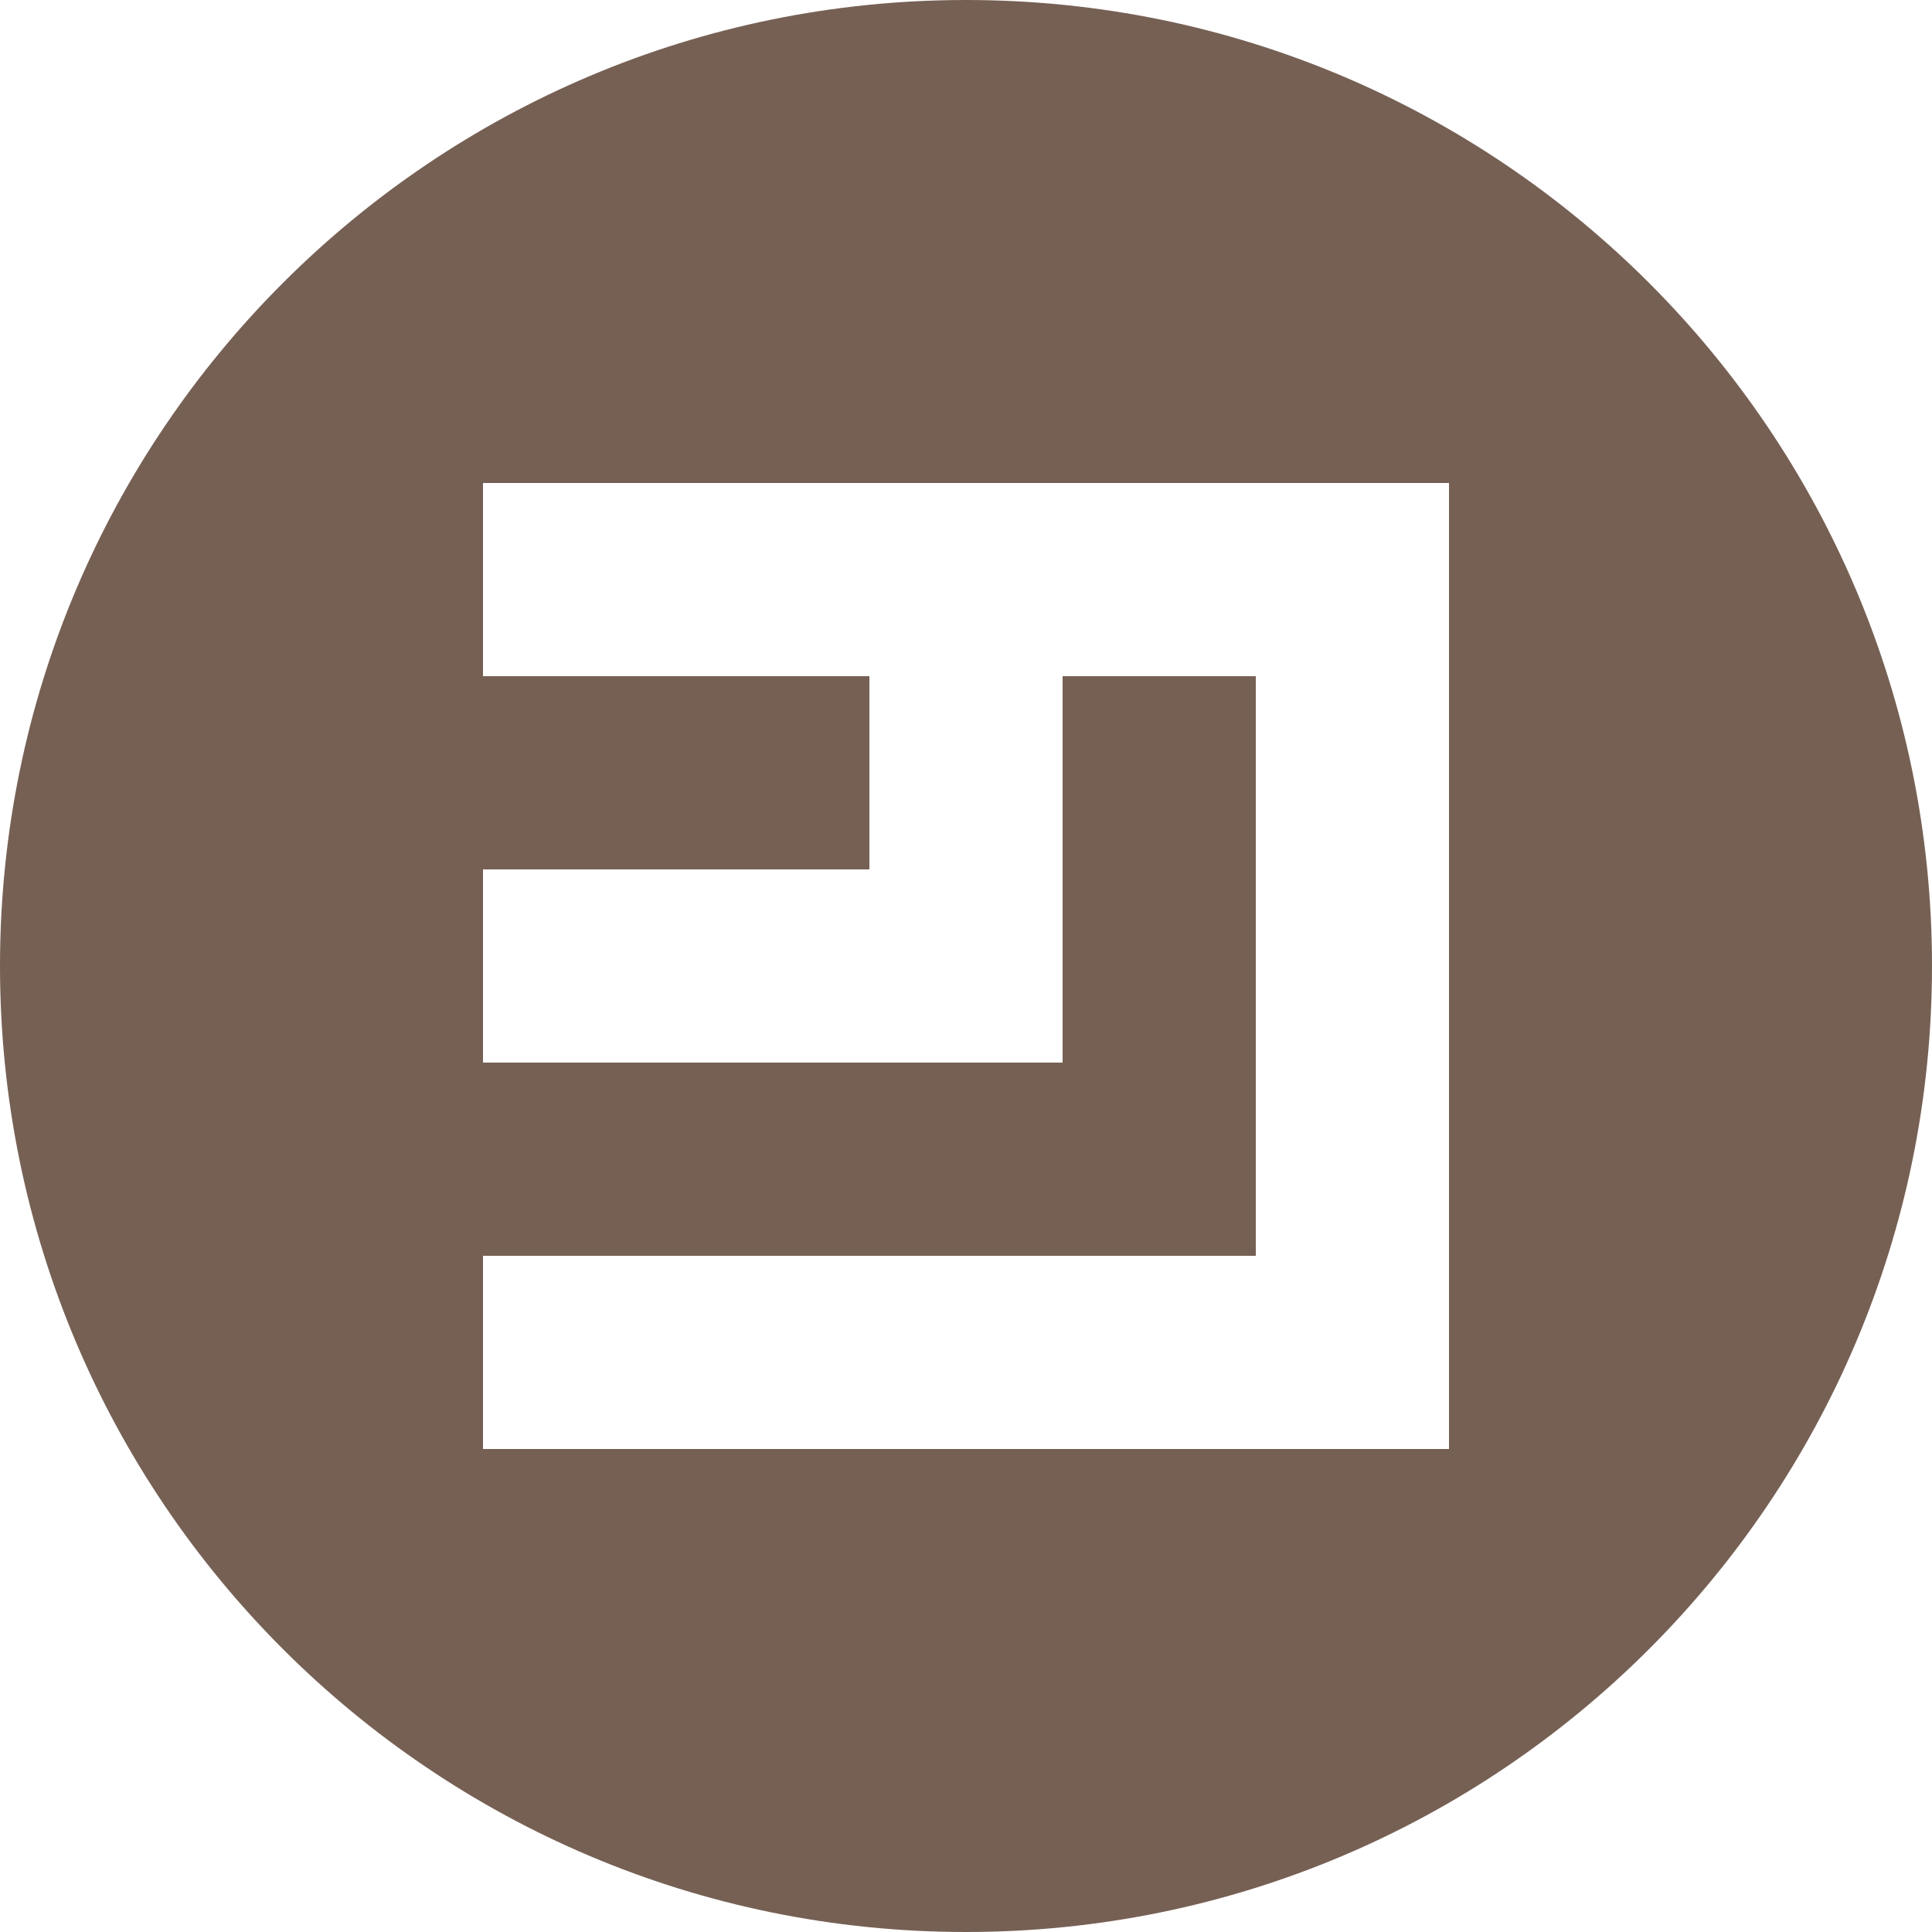 <svg xmlns="http://www.w3.org/2000/svg" width="32" height="32"><path fill="#766054" fill-rule="evenodd" d="M16 32C7.163 32 0 24.837 0 16S7.163 0 16 0s16 7.163 16 16-7.163 16-16 16zM8 8v3.2h6.4v3.2H8v3.2h9.6v-6.4h3.2v9.6H8V24h16V8H8z"/></svg>